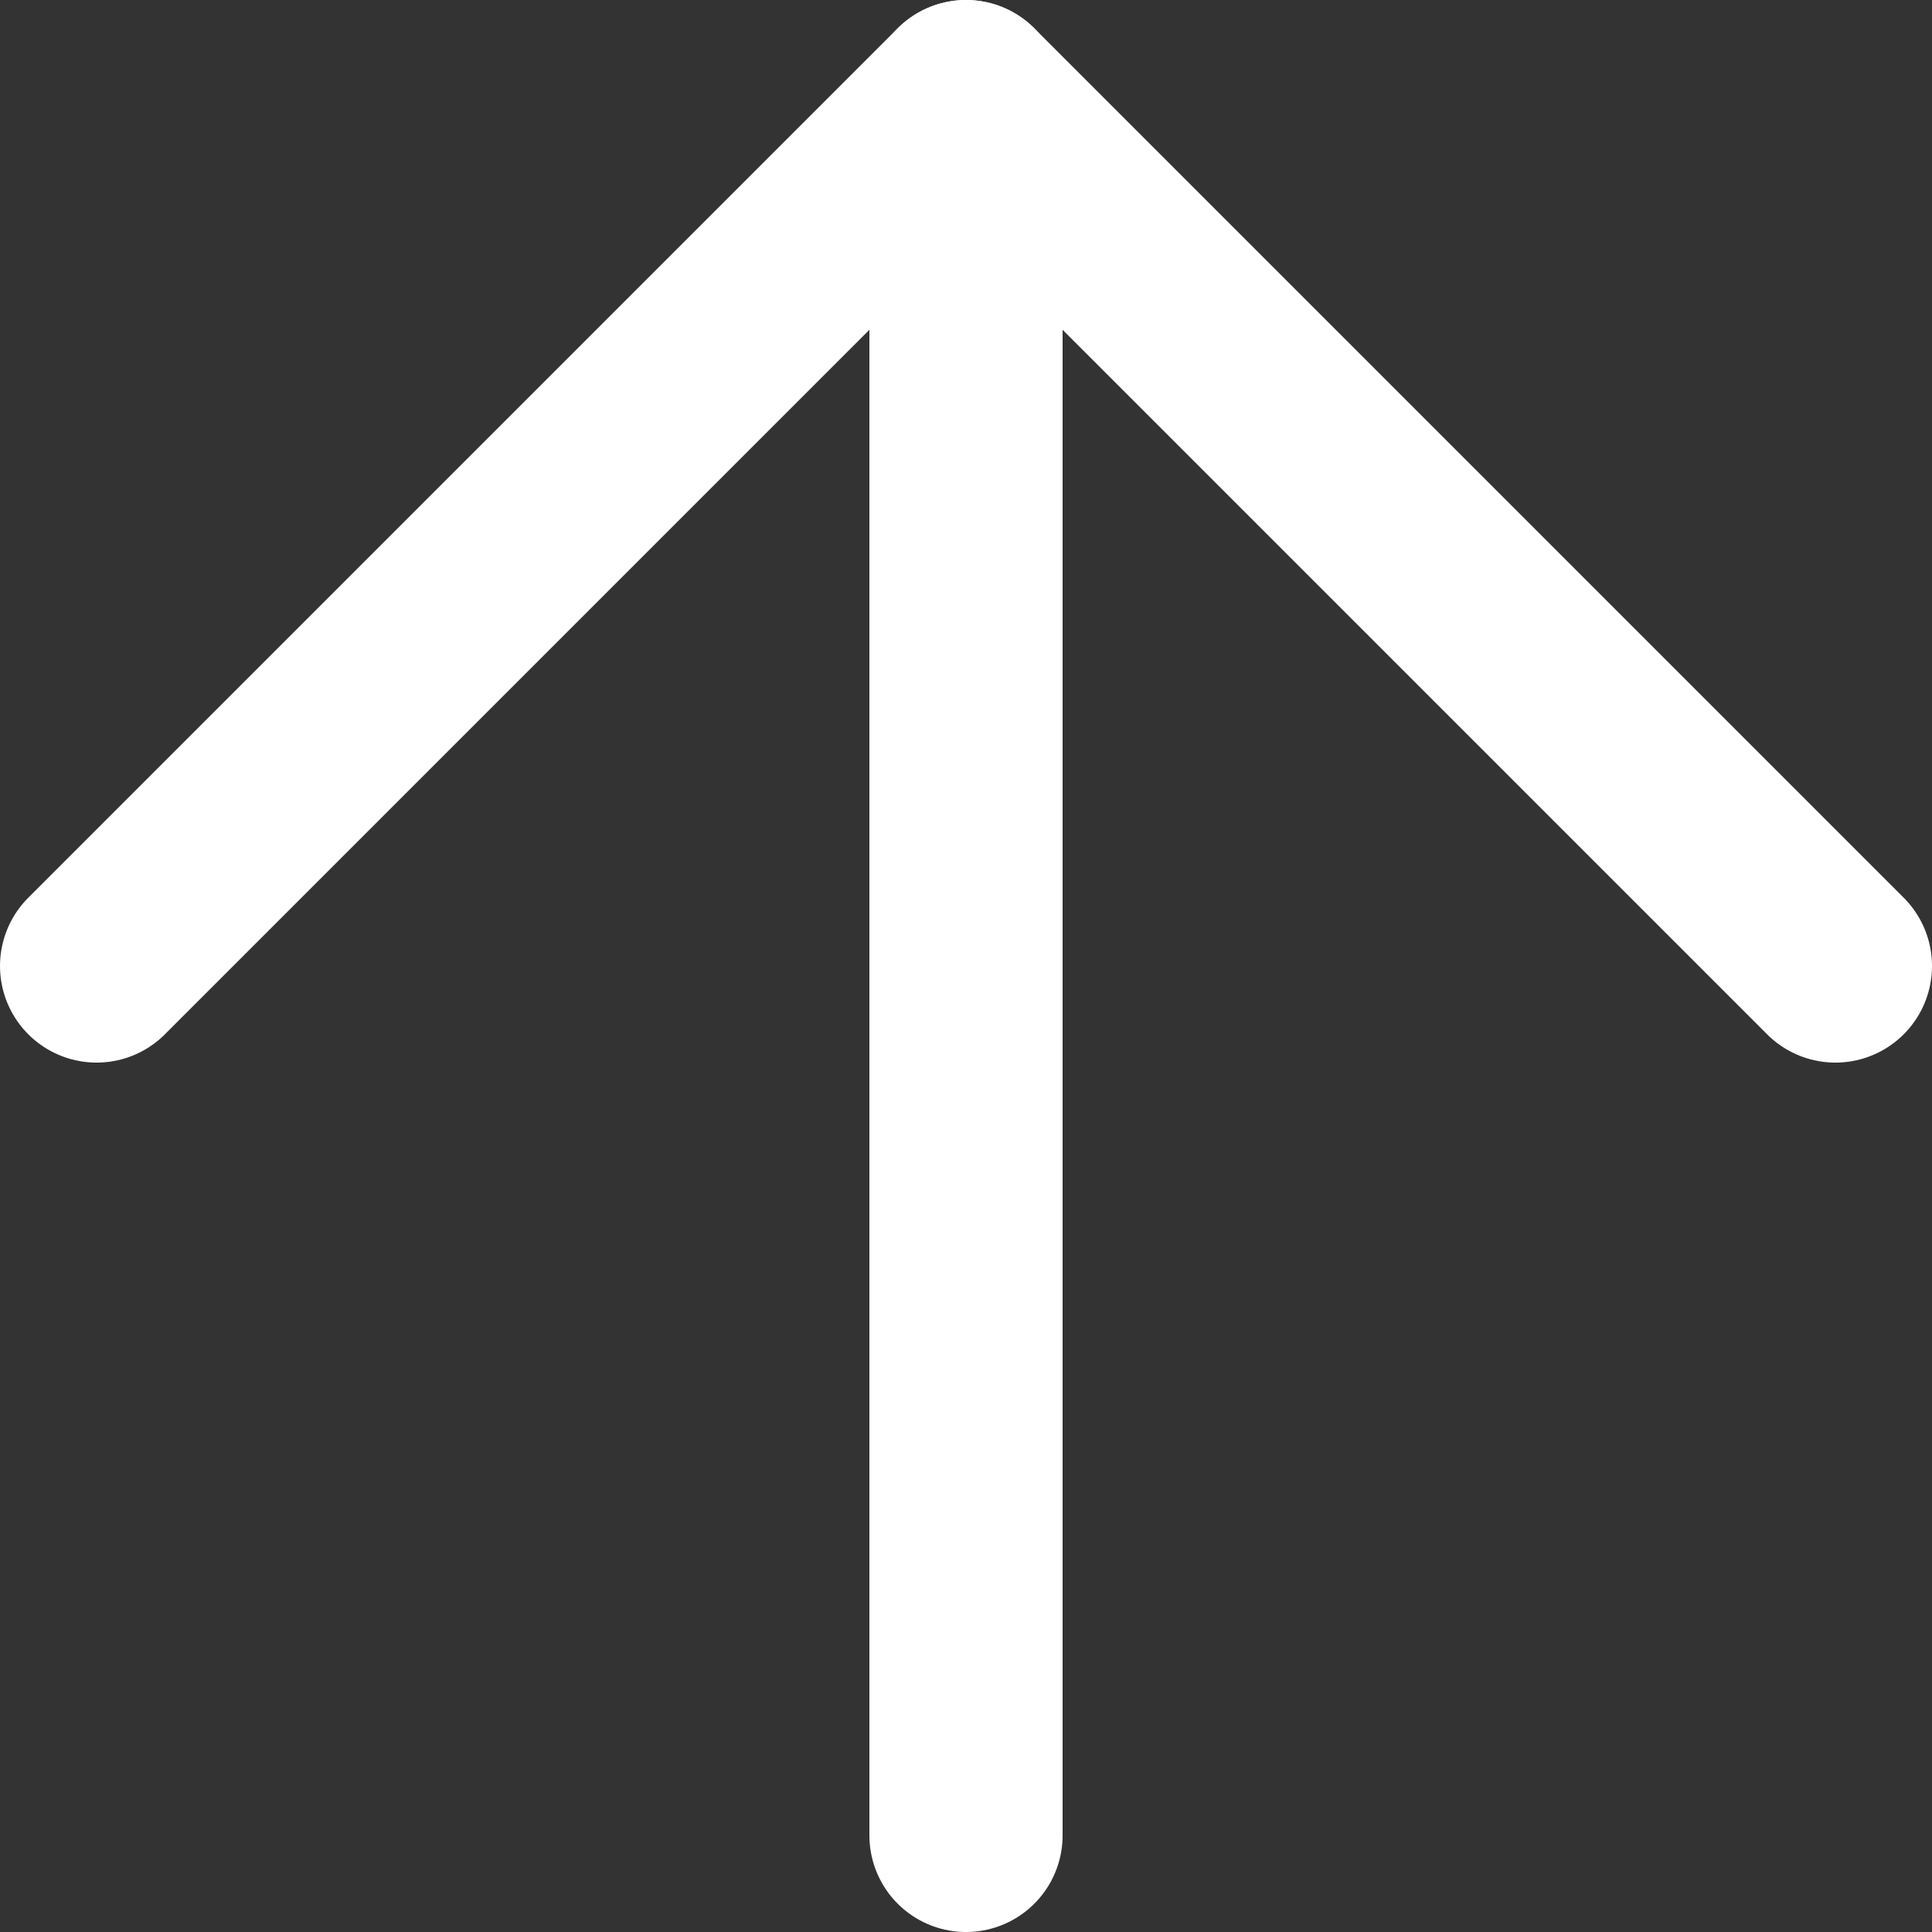 <svg width="20" height="20" viewBox="0 0 20 20" fill="none" xmlns="http://www.w3.org/2000/svg">
<rect x="0" y="0" width="20" height="20" fill="#333333" stroke="none"/>
<path d="M10 19V1" stroke="white" stroke-width="2" stroke-linecap="round" stroke-linejoin="round"/>
<path d="M19 10L10 1L1 10" stroke="white" stroke-width="2" stroke-linecap="round" stroke-linejoin="round"/>
</svg>
